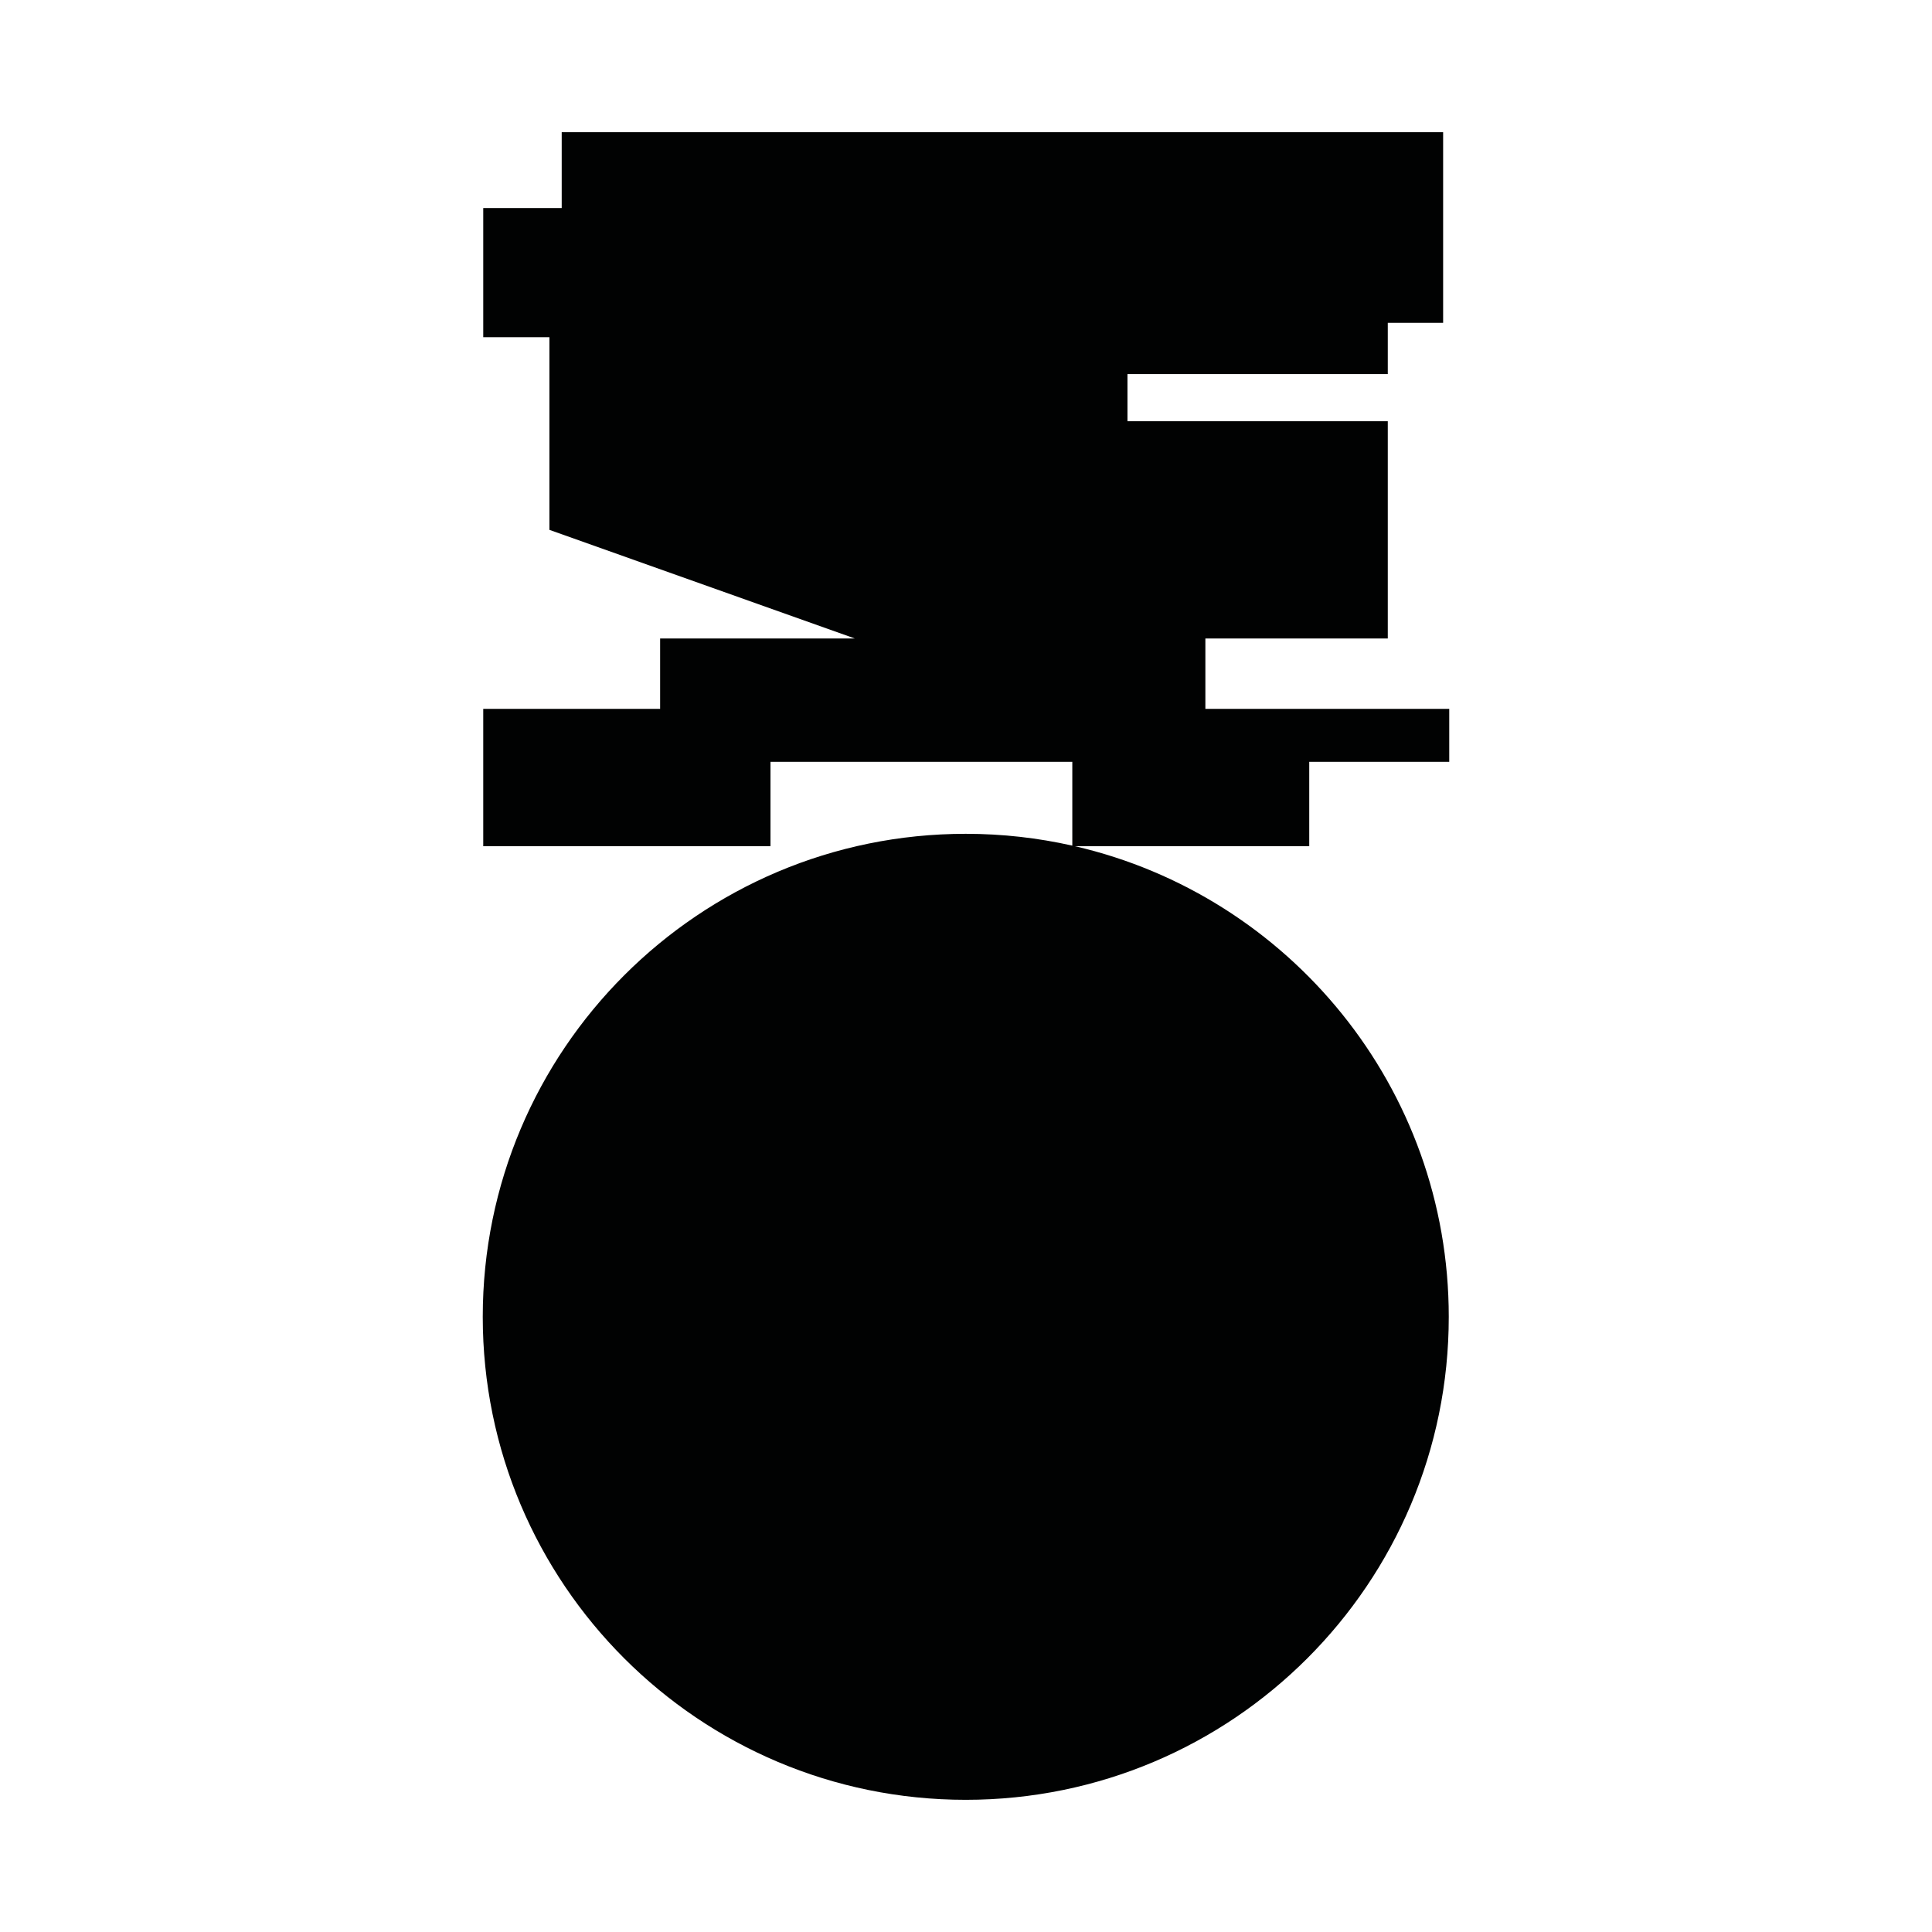 <?xml version="1.0" encoding="utf-8"?>
<!-- Generator: Adobe Illustrator 16.0.0, SVG Export Plug-In . SVG Version: 6.00 Build 0)  -->
<!DOCTYPE svg PUBLIC "-//W3C//DTD SVG 1.1//EN" "http://www.w3.org/Graphics/SVG/1.1/DTD/svg11.dtd">
<svg version="1.1" id="Calque_1" xmlns="http://www.w3.org/2000/svg" xmlns:xlink="http://www.w3.org/1999/xlink" x="0px" y="0px"
	 width="1190.551px" height="1190.551px" viewBox="0 0 1190.551 1190.551" enable-background="new 0 0 1190.551 1190.551"
	 xml:space="preserve">
<path fill="#010202" d="M806.789,469.457h86.273v-32.64H742.785v-43.36h112.406V259.562h-160.42v-29.053h160.42v-31.579h34.105
	V81.457H346.141v46.736h-48.354v79.581h40.773v118.735l188.211,66.948H406.788v43.359h-109v84.641h177v-52h186V521.1
	c-21.127-4.757-43.098-7.283-65.661-7.283c-164.381,0.001-297.639,133.258-297.639,297.639
	c0,164.383,133.258,297.639,297.639,297.639c164.381,0,297.639-133.256,297.639-297.639c0-141.238-98.377-259.499-230.348-289.999
	h144.371V469.457L806.789,469.457z"/>
</svg>
